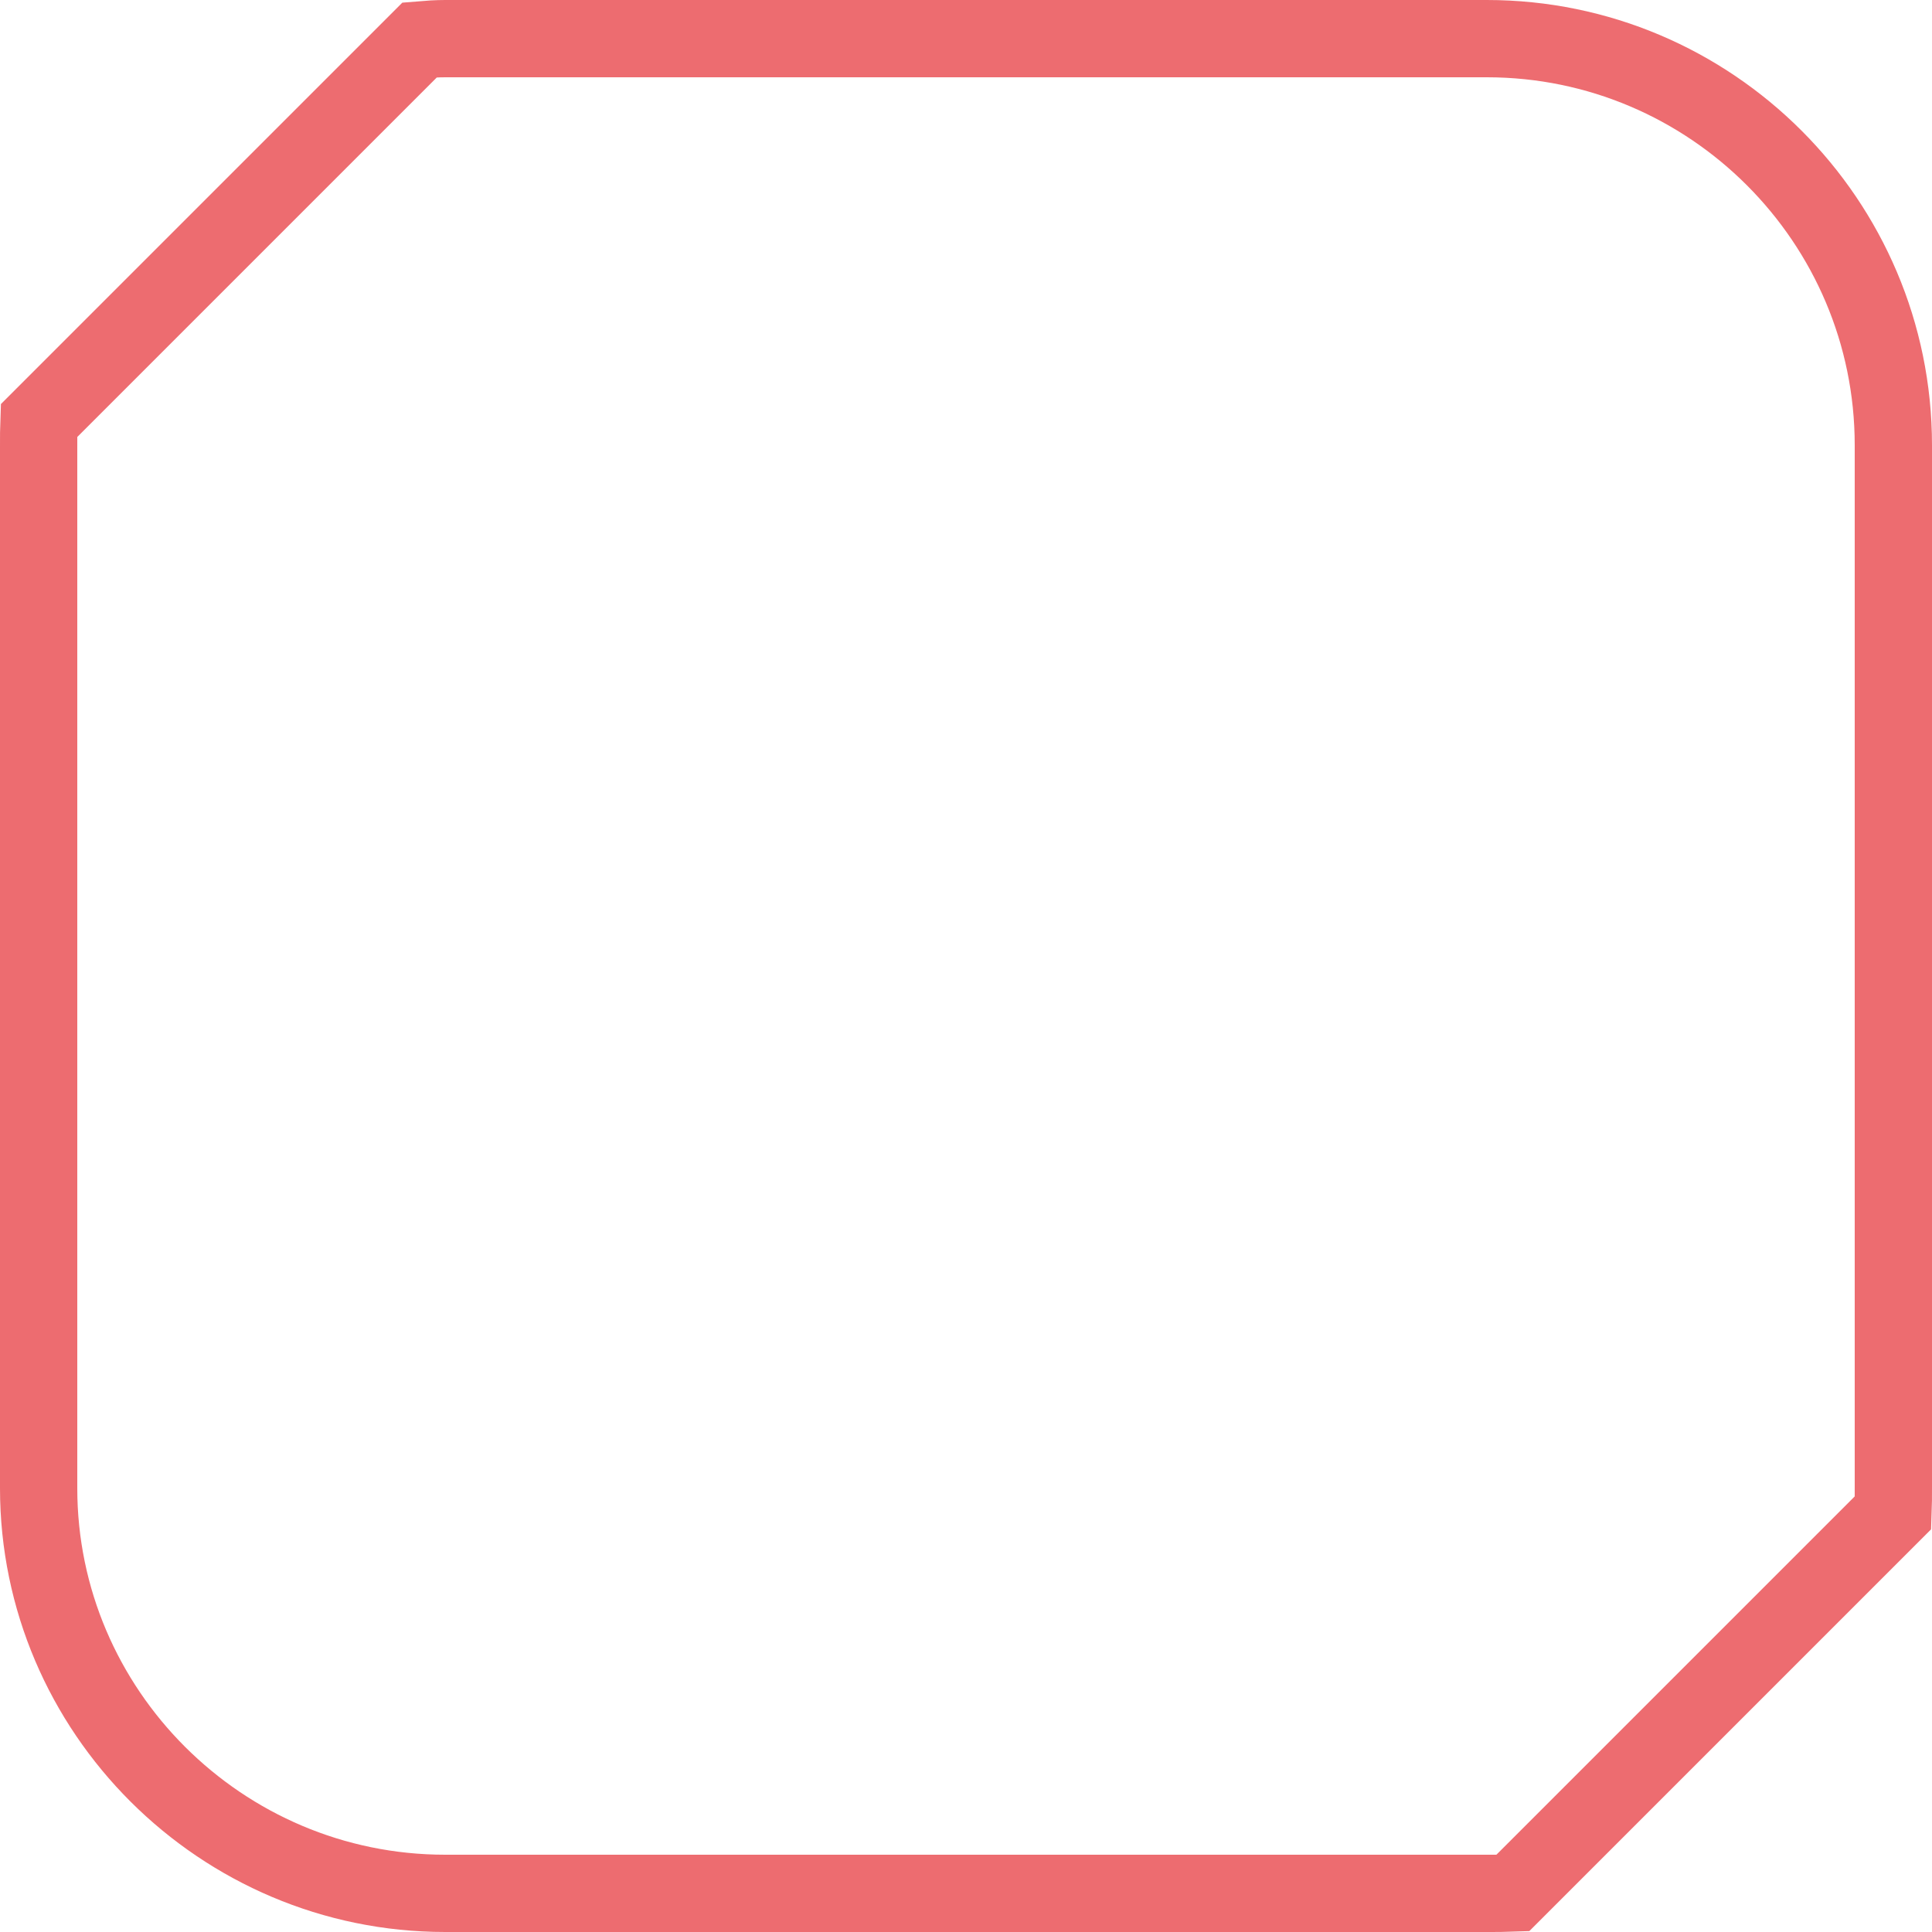 <svg width="50" height="50" viewBox="0 0 50 50" fill="none" xmlns="http://www.w3.org/2000/svg">
<path d="M38.478 49H11.522C5.719 49 1 44.277 1 38.514V11.558C1 11.304 1 11.087 1.008 10.887L10.861 1.034C11.095 1.014 11.319 1 11.522 1H38.478C44.279 1 49 5.721 49 11.522V38.478C49 38.732 49 38.949 48.992 39.149L39.149 48.992C38.939 49 38.714 49 38.478 49Z" stroke="#ED6C70" stroke-width="2"/>
</svg>

